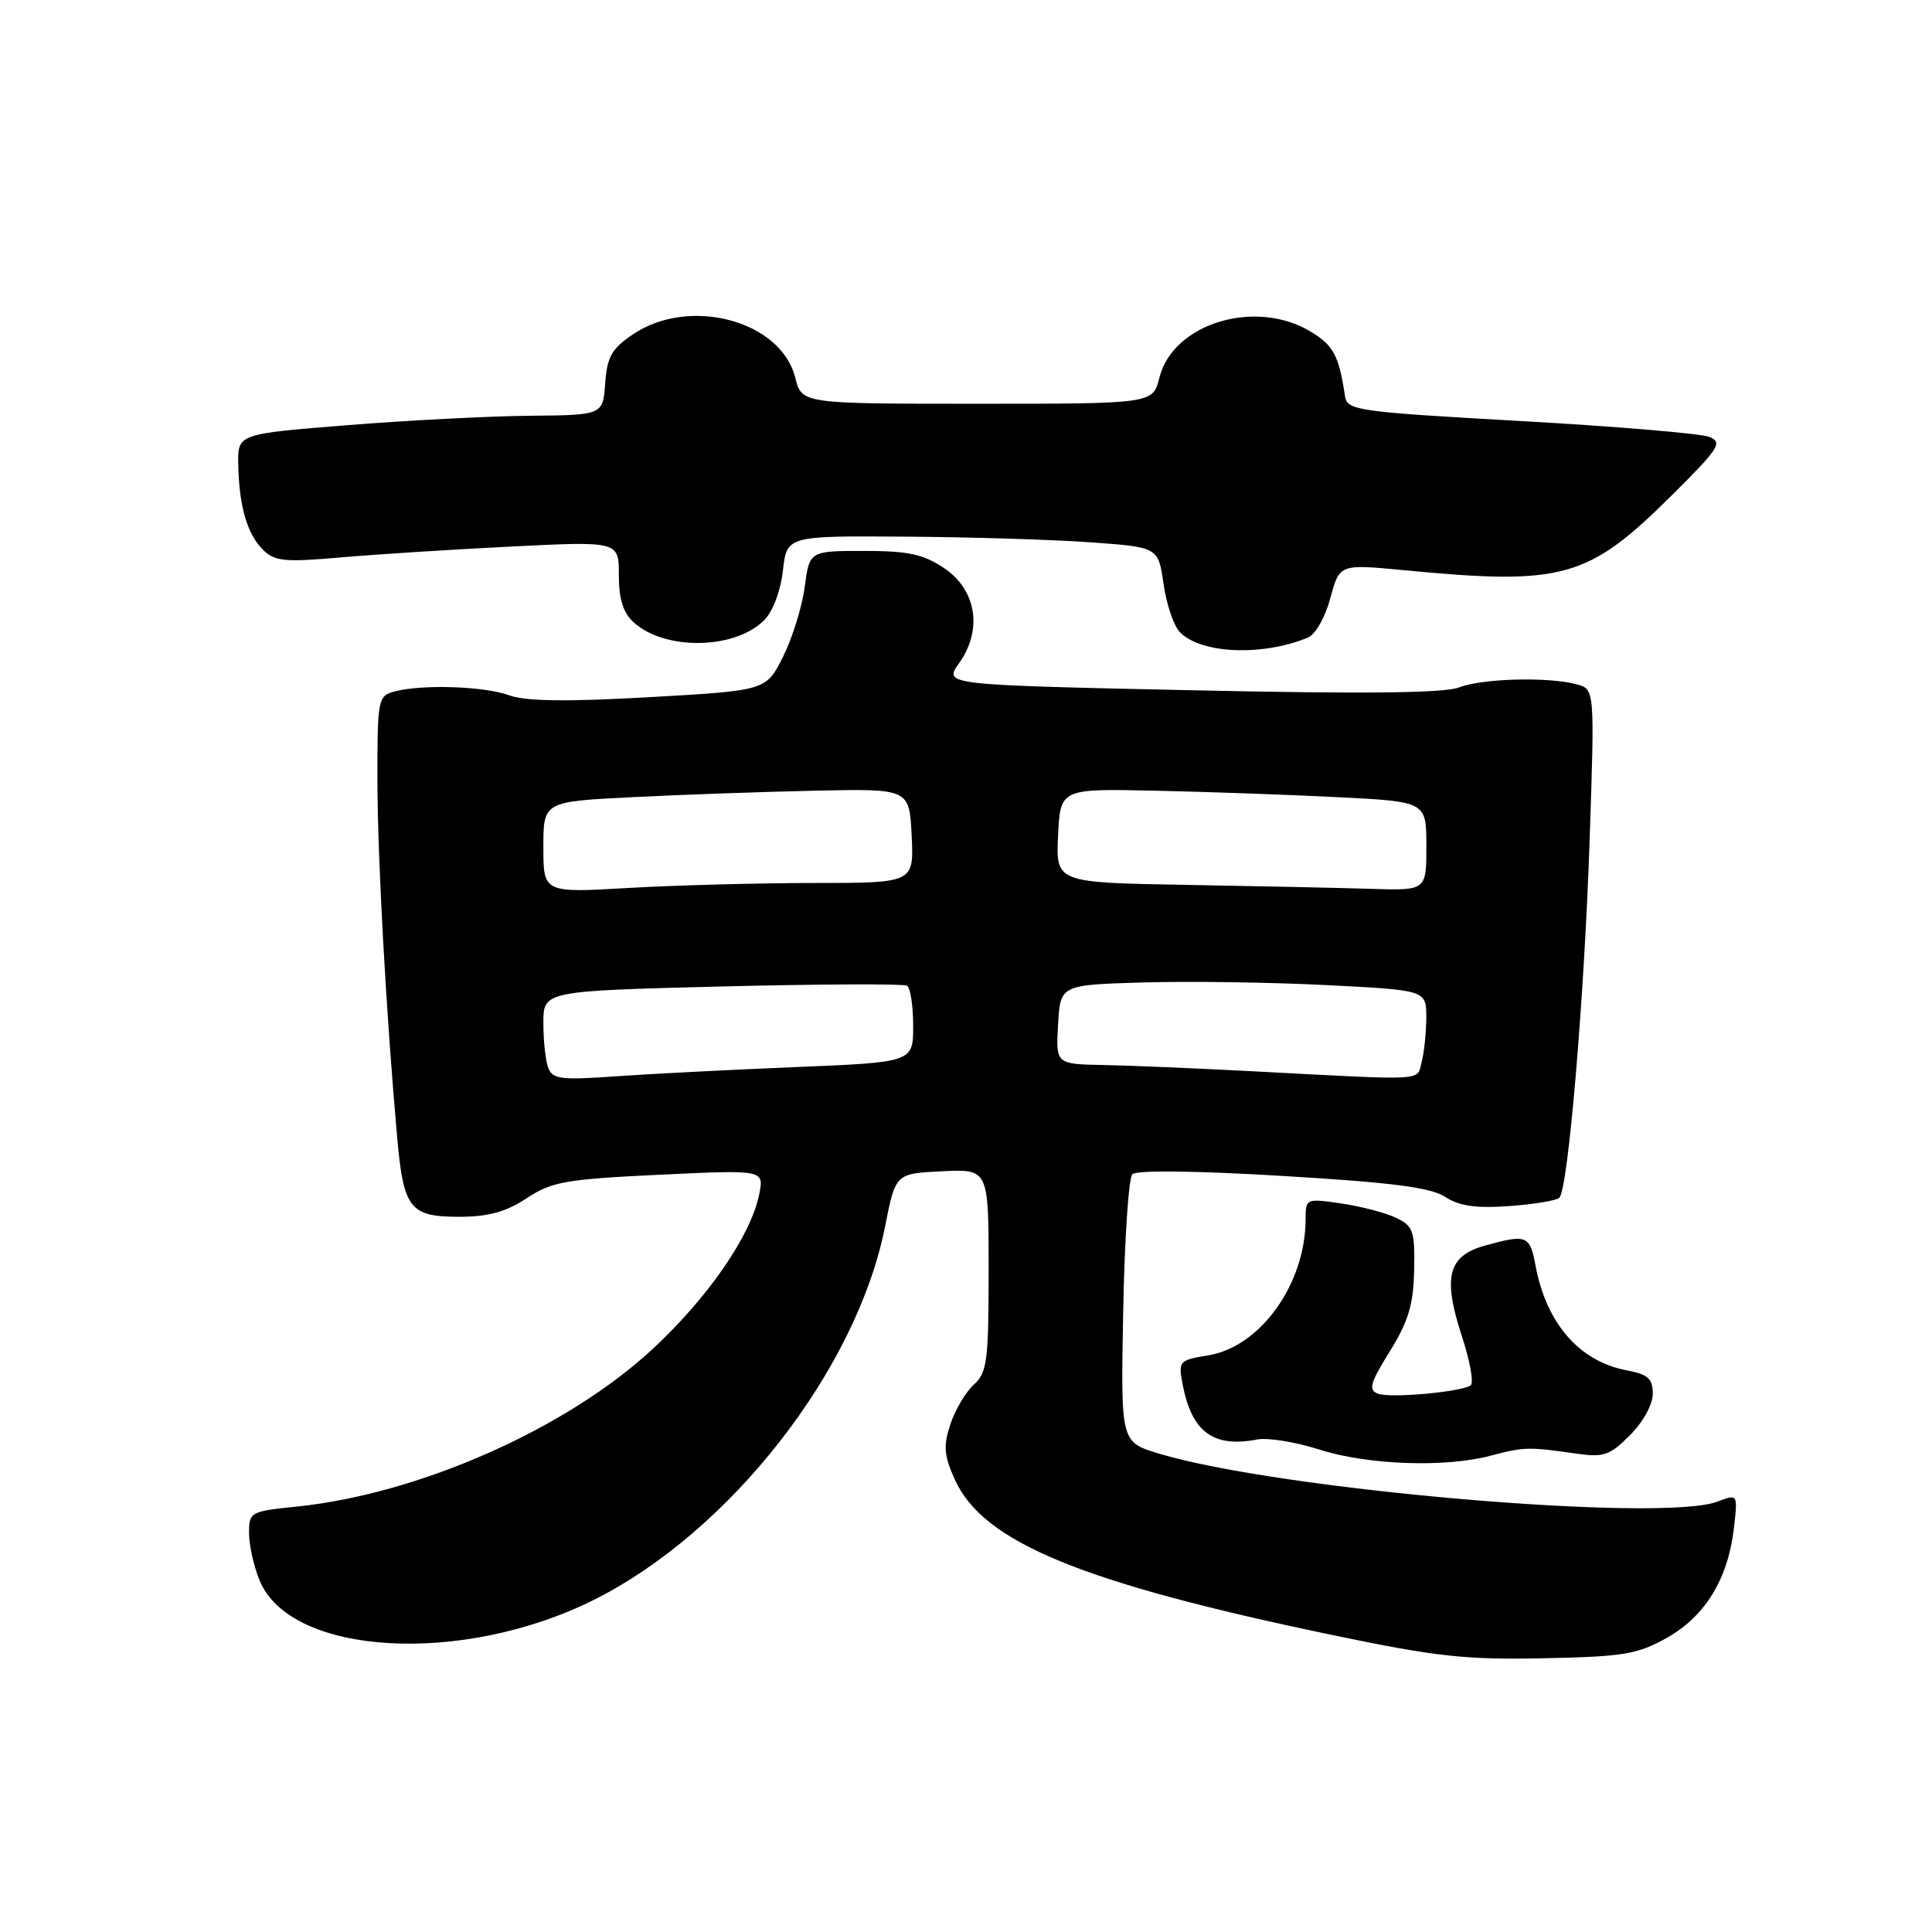 <?xml version="1.0" encoding="UTF-8" standalone="no"?>
<!DOCTYPE svg PUBLIC "-//W3C//DTD SVG 1.1//EN" "http://www.w3.org/Graphics/SVG/1.1/DTD/svg11.dtd" >
<svg xmlns="http://www.w3.org/2000/svg" xmlns:xlink="http://www.w3.org/1999/xlink" version="1.1" viewBox="0 0 256 256">
 <g >
 <path fill="currentColor"
d=" M 220.92 216.99 C 225.98 214.13 229.00 209.16 229.76 202.41 C 230.27 197.95 230.27 197.95 227.57 198.97 C 220.19 201.78 169.36 197.40 153.50 192.59 C 148.50 191.07 148.50 191.07 148.83 173.79 C 149.00 164.28 149.55 156.09 150.04 155.59 C 150.57 155.04 158.52 155.13 169.96 155.82 C 184.48 156.68 189.60 157.35 191.51 158.60 C 193.36 159.81 195.57 160.13 199.99 159.81 C 203.27 159.57 206.26 159.08 206.62 158.71 C 207.79 157.55 209.93 132.19 210.63 111.41 C 211.31 91.31 211.31 91.31 208.90 90.67 C 205.12 89.66 196.41 89.89 193.32 91.09 C 191.35 91.85 180.60 91.96 157.77 91.46 C 125.04 90.75 125.04 90.75 127.08 87.88 C 130.23 83.46 129.40 78.17 125.10 75.28 C 122.34 73.43 120.34 73.00 114.48 73.00 C 107.26 73.00 107.26 73.00 106.62 77.81 C 106.27 80.45 104.97 84.61 103.74 87.06 C 101.50 91.50 101.50 91.50 86.04 92.38 C 75.07 93.00 69.68 92.93 67.47 92.13 C 64.12 90.92 55.91 90.65 52.25 91.63 C 50.09 92.21 50.00 92.66 50.01 103.37 C 50.03 113.79 51.15 134.12 52.63 150.75 C 53.47 160.16 54.31 161.23 60.85 161.23 C 64.70 161.23 67.02 160.59 69.78 158.78 C 73.11 156.58 74.94 156.25 87.37 155.66 C 101.25 155.00 101.25 155.00 100.60 158.24 C 99.52 163.67 93.86 171.89 86.52 178.71 C 75.14 189.29 55.56 197.96 39.33 199.63 C 33.16 200.26 33.00 200.35 33.00 203.17 C 33.00 204.76 33.64 207.60 34.42 209.47 C 38.58 219.41 61.28 220.70 78.71 211.98 C 96.77 202.95 113.54 181.44 117.28 162.50 C 118.66 155.50 118.66 155.50 124.83 155.20 C 131.00 154.90 131.00 154.90 131.00 168.30 C 131.00 180.33 130.80 181.87 129.04 183.47 C 127.96 184.44 126.56 186.81 125.93 188.72 C 124.98 191.60 125.08 192.85 126.52 196.05 C 130.27 204.36 143.26 209.71 176.50 216.64 C 190.29 219.52 194.16 219.94 204.50 219.73 C 215.18 219.51 216.98 219.21 220.92 216.99 Z  M 197.50 192.89 C 201.90 191.72 202.57 191.70 208.72 192.59 C 212.50 193.14 213.27 192.88 215.97 190.18 C 217.71 188.45 219.00 186.10 219.00 184.69 C 219.00 182.68 218.37 182.11 215.60 181.59 C 209.28 180.40 204.92 175.41 203.47 167.72 C 202.72 163.67 202.31 163.51 196.76 165.05 C 191.85 166.41 191.14 169.23 193.72 177.09 C 194.80 180.39 195.31 183.31 194.86 183.58 C 193.43 184.47 184.19 185.29 182.58 184.67 C 181.29 184.17 181.55 183.25 184.15 179.07 C 186.62 175.09 187.29 172.87 187.38 168.31 C 187.49 163.12 187.26 162.45 185.00 161.37 C 183.62 160.71 180.36 159.85 177.75 159.47 C 173.07 158.78 173.00 158.81 173.00 161.52 C 173.00 170.13 167.00 178.50 160.02 179.61 C 156.26 180.21 156.12 180.37 156.69 183.37 C 157.90 189.74 160.73 191.86 166.58 190.74 C 167.98 190.47 171.68 191.07 174.81 192.07 C 181.20 194.12 191.49 194.49 197.50 192.89 Z  M 173.29 84.49 C 174.30 84.08 175.59 81.81 176.28 79.25 C 177.49 74.74 177.49 74.74 185.99 75.55 C 207.15 77.58 210.40 76.67 221.50 65.65 C 227.79 59.41 228.30 58.62 226.50 57.89 C 225.40 57.45 214.16 56.50 201.51 55.79 C 179.80 54.57 178.51 54.39 178.22 52.50 C 177.42 47.14 176.71 45.79 173.72 43.97 C 166.41 39.51 155.43 42.83 153.63 50.03 C 152.77 53.50 152.77 53.50 129.50 53.50 C 106.23 53.50 106.23 53.50 105.37 50.03 C 103.48 42.49 91.39 39.25 83.90 44.28 C 81.06 46.19 80.45 47.26 80.19 50.78 C 79.89 55.00 79.89 55.00 70.19 55.09 C 64.86 55.14 53.98 55.70 46.00 56.34 C 31.50 57.50 31.50 57.50 31.57 61.50 C 31.67 67.04 32.74 70.74 34.83 72.83 C 36.38 74.38 37.67 74.51 45.05 73.87 C 49.70 73.46 59.91 72.81 67.75 72.42 C 82.00 71.71 82.00 71.71 82.00 76.20 C 82.00 79.39 82.57 81.20 83.96 82.46 C 88.12 86.23 97.37 86.08 101.26 82.18 C 102.40 81.05 103.44 78.29 103.74 75.61 C 104.26 71.00 104.26 71.00 119.88 71.11 C 128.47 71.16 139.55 71.50 144.49 71.86 C 153.48 72.50 153.48 72.50 154.18 77.40 C 154.56 80.10 155.55 82.98 156.37 83.80 C 159.21 86.64 167.27 86.97 173.29 84.49 Z  M 72.65 141.52 C 72.29 140.60 72.00 137.92 72.00 135.57 C 72.00 131.31 72.00 131.31 95.69 130.71 C 108.72 130.39 119.75 130.34 120.19 130.62 C 120.64 130.89 121.00 133.29 121.00 135.94 C 121.00 140.76 121.00 140.76 105.25 141.40 C 96.59 141.76 85.85 142.31 81.40 142.63 C 74.38 143.13 73.21 142.99 72.65 141.52 Z  M 166.00 141.95 C 158.57 141.56 149.66 141.18 146.20 141.12 C 139.90 141.00 139.90 141.00 140.20 135.75 C 140.50 130.50 140.50 130.50 151.50 130.18 C 157.55 130.00 168.46 130.16 175.75 130.53 C 189.00 131.20 189.00 131.20 188.99 134.85 C 188.98 136.86 188.70 139.51 188.37 140.75 C 187.69 143.27 189.41 143.18 166.00 141.95 Z  M 72.00 112.26 C 72.00 106.22 72.00 106.22 83.75 105.63 C 90.21 105.30 101.12 104.92 108.00 104.77 C 120.50 104.50 120.50 104.50 120.80 110.75 C 121.10 117.00 121.10 117.00 107.80 117.00 C 100.48 117.01 89.44 117.30 83.25 117.66 C 72.00 118.31 72.00 118.31 72.00 112.26 Z  M 157.20 117.25 C 139.91 116.95 139.91 116.95 140.20 110.73 C 140.50 104.50 140.50 104.50 153.00 104.77 C 159.88 104.92 170.79 105.30 177.25 105.63 C 189.00 106.22 189.00 106.22 189.00 112.11 C 189.00 118.00 189.00 118.00 181.75 117.78 C 177.76 117.65 166.72 117.42 157.20 117.25 Z "/>
</g>
</svg>